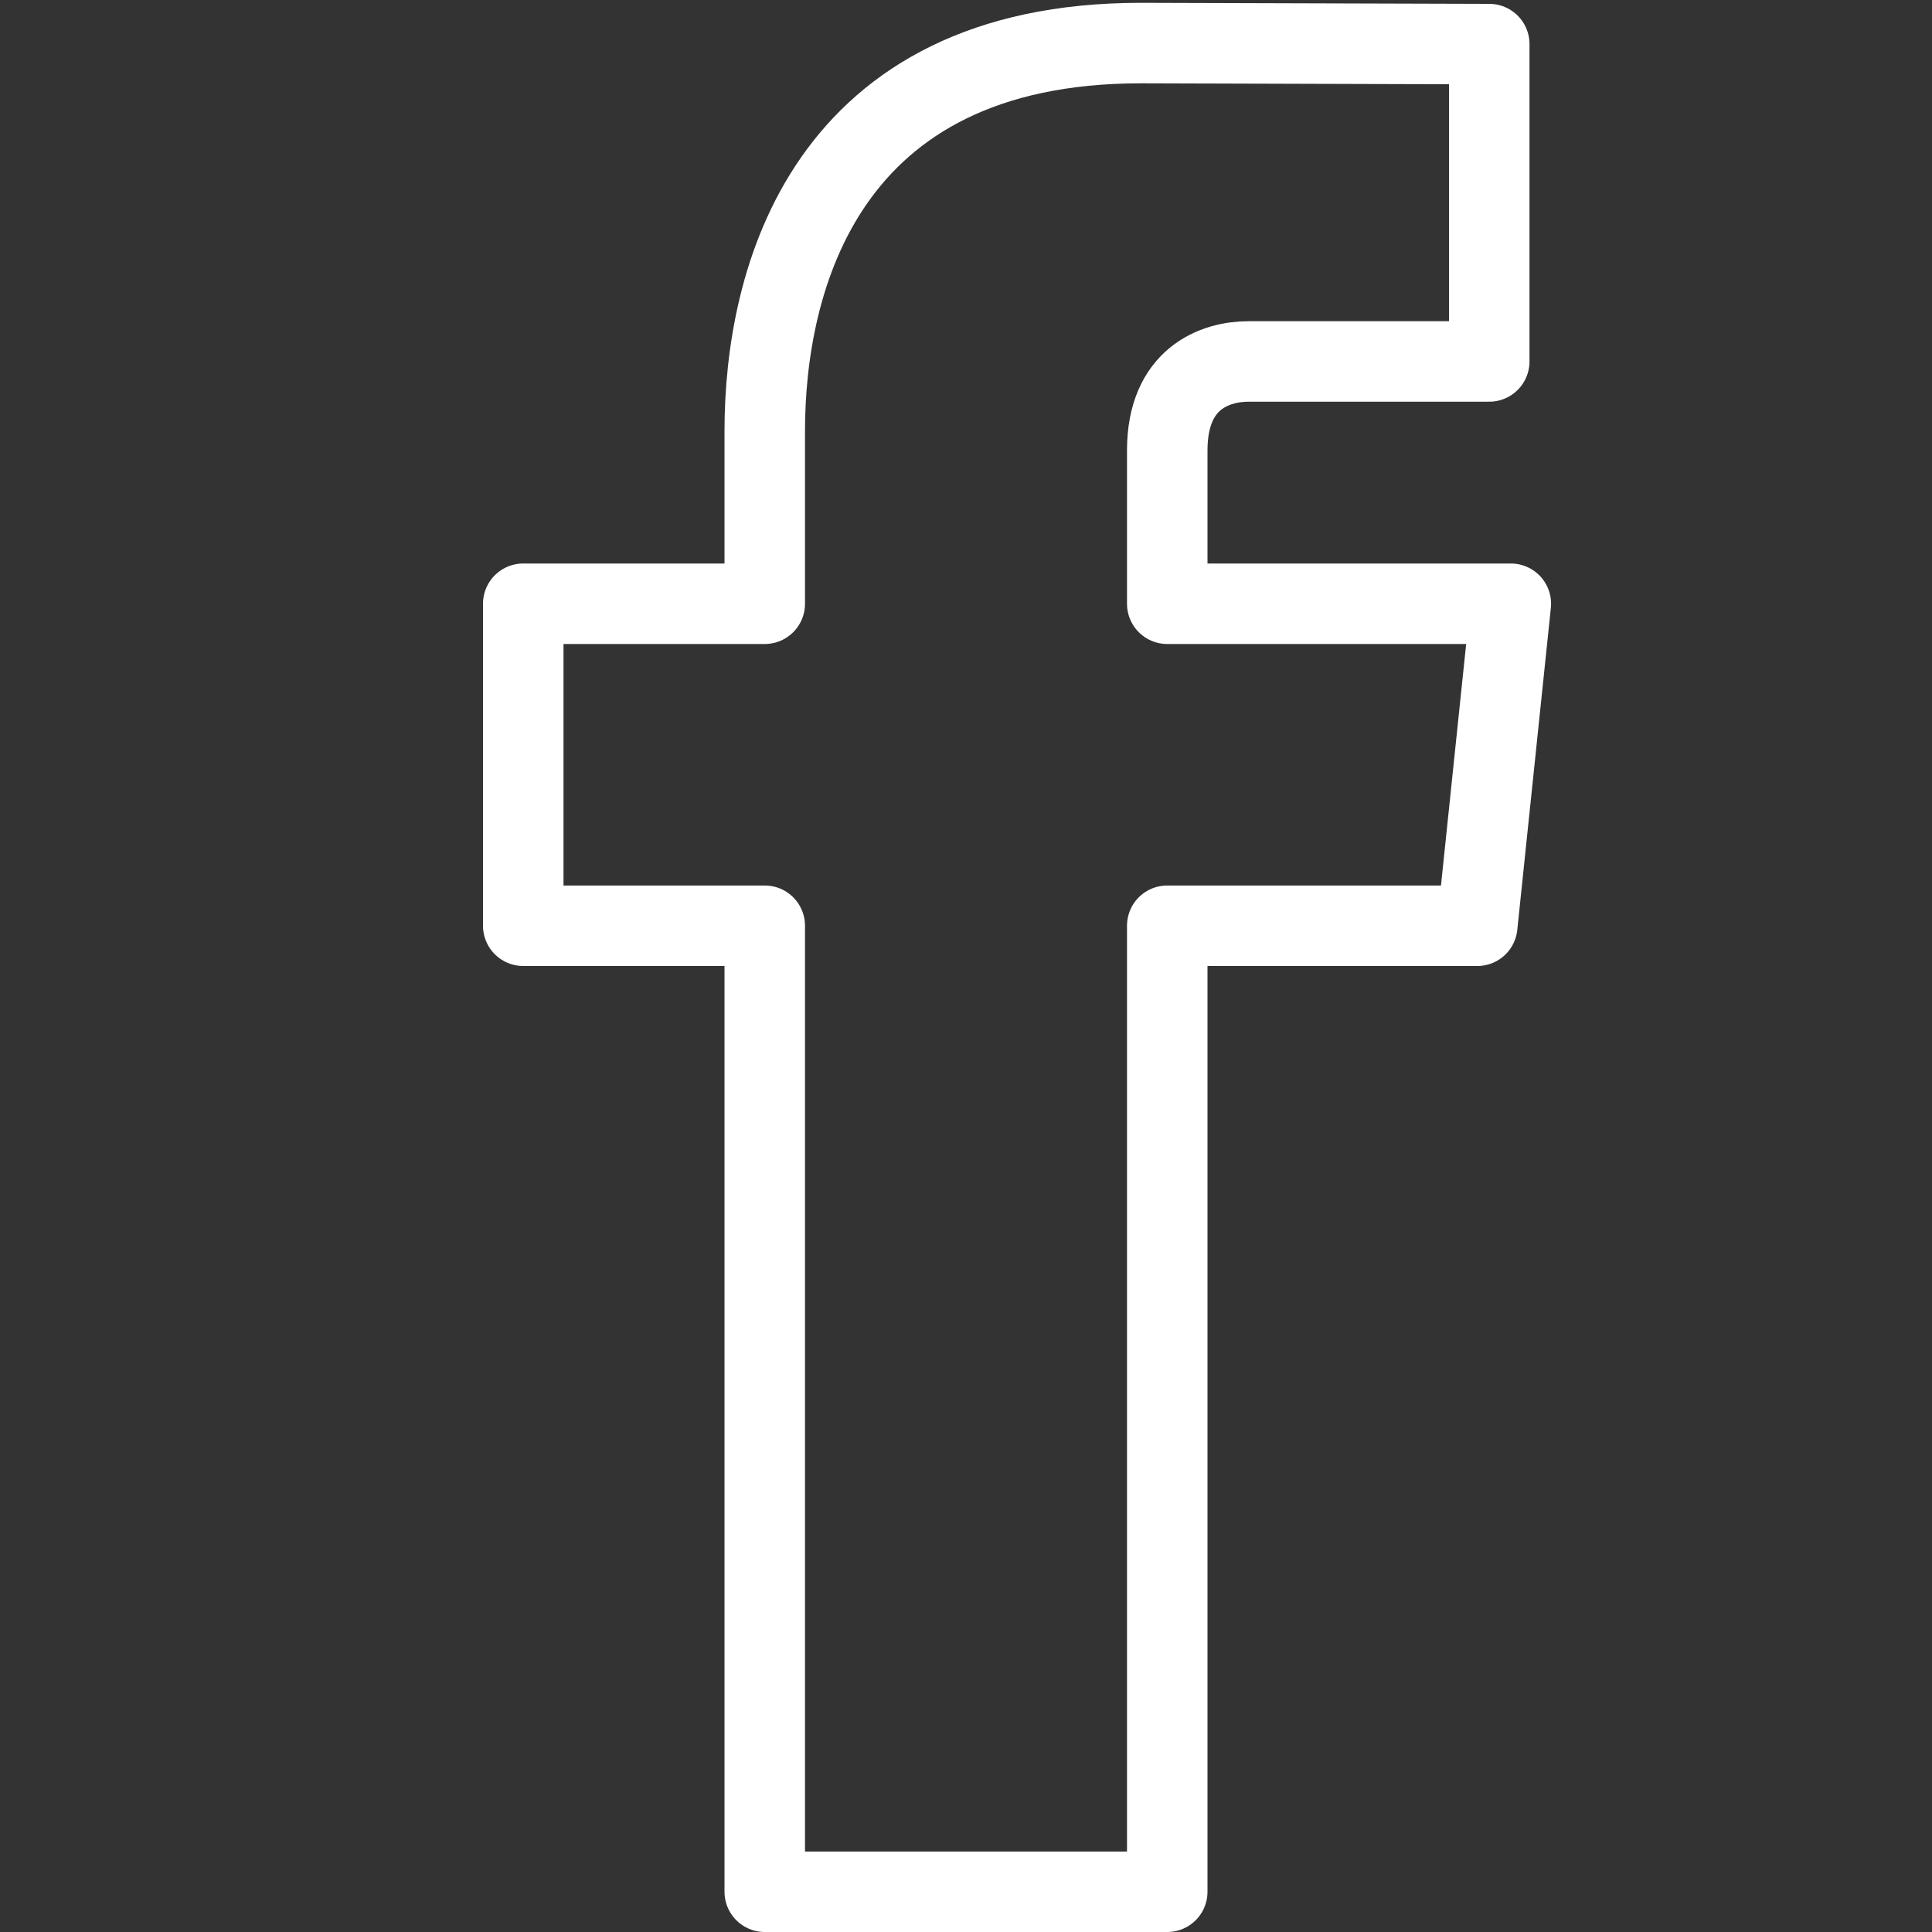 <svg xmlns="http://www.w3.org/2000/svg" width="24" height="24" viewBox="0 0 24 24">
    <rect x="0" y="0" width="24" height="24" fill="#333333" stroke="none"/>
    <g fill="none" fill-rule="evenodd">
        <path d="M0 0h24v24H0z"/>
        <path stroke="#FFF" stroke-linejoin="round" d="M18.768 7.5H14.5V5.595c0-.896.594-1.105 1.012-1.105H18.5V.548L14.171.535C10.244.535 9.5 3.473 9.5 5.355V7.5h-3v4h3v12h5v-12h3.851l.417-4z"/>
    </g>
</svg>
